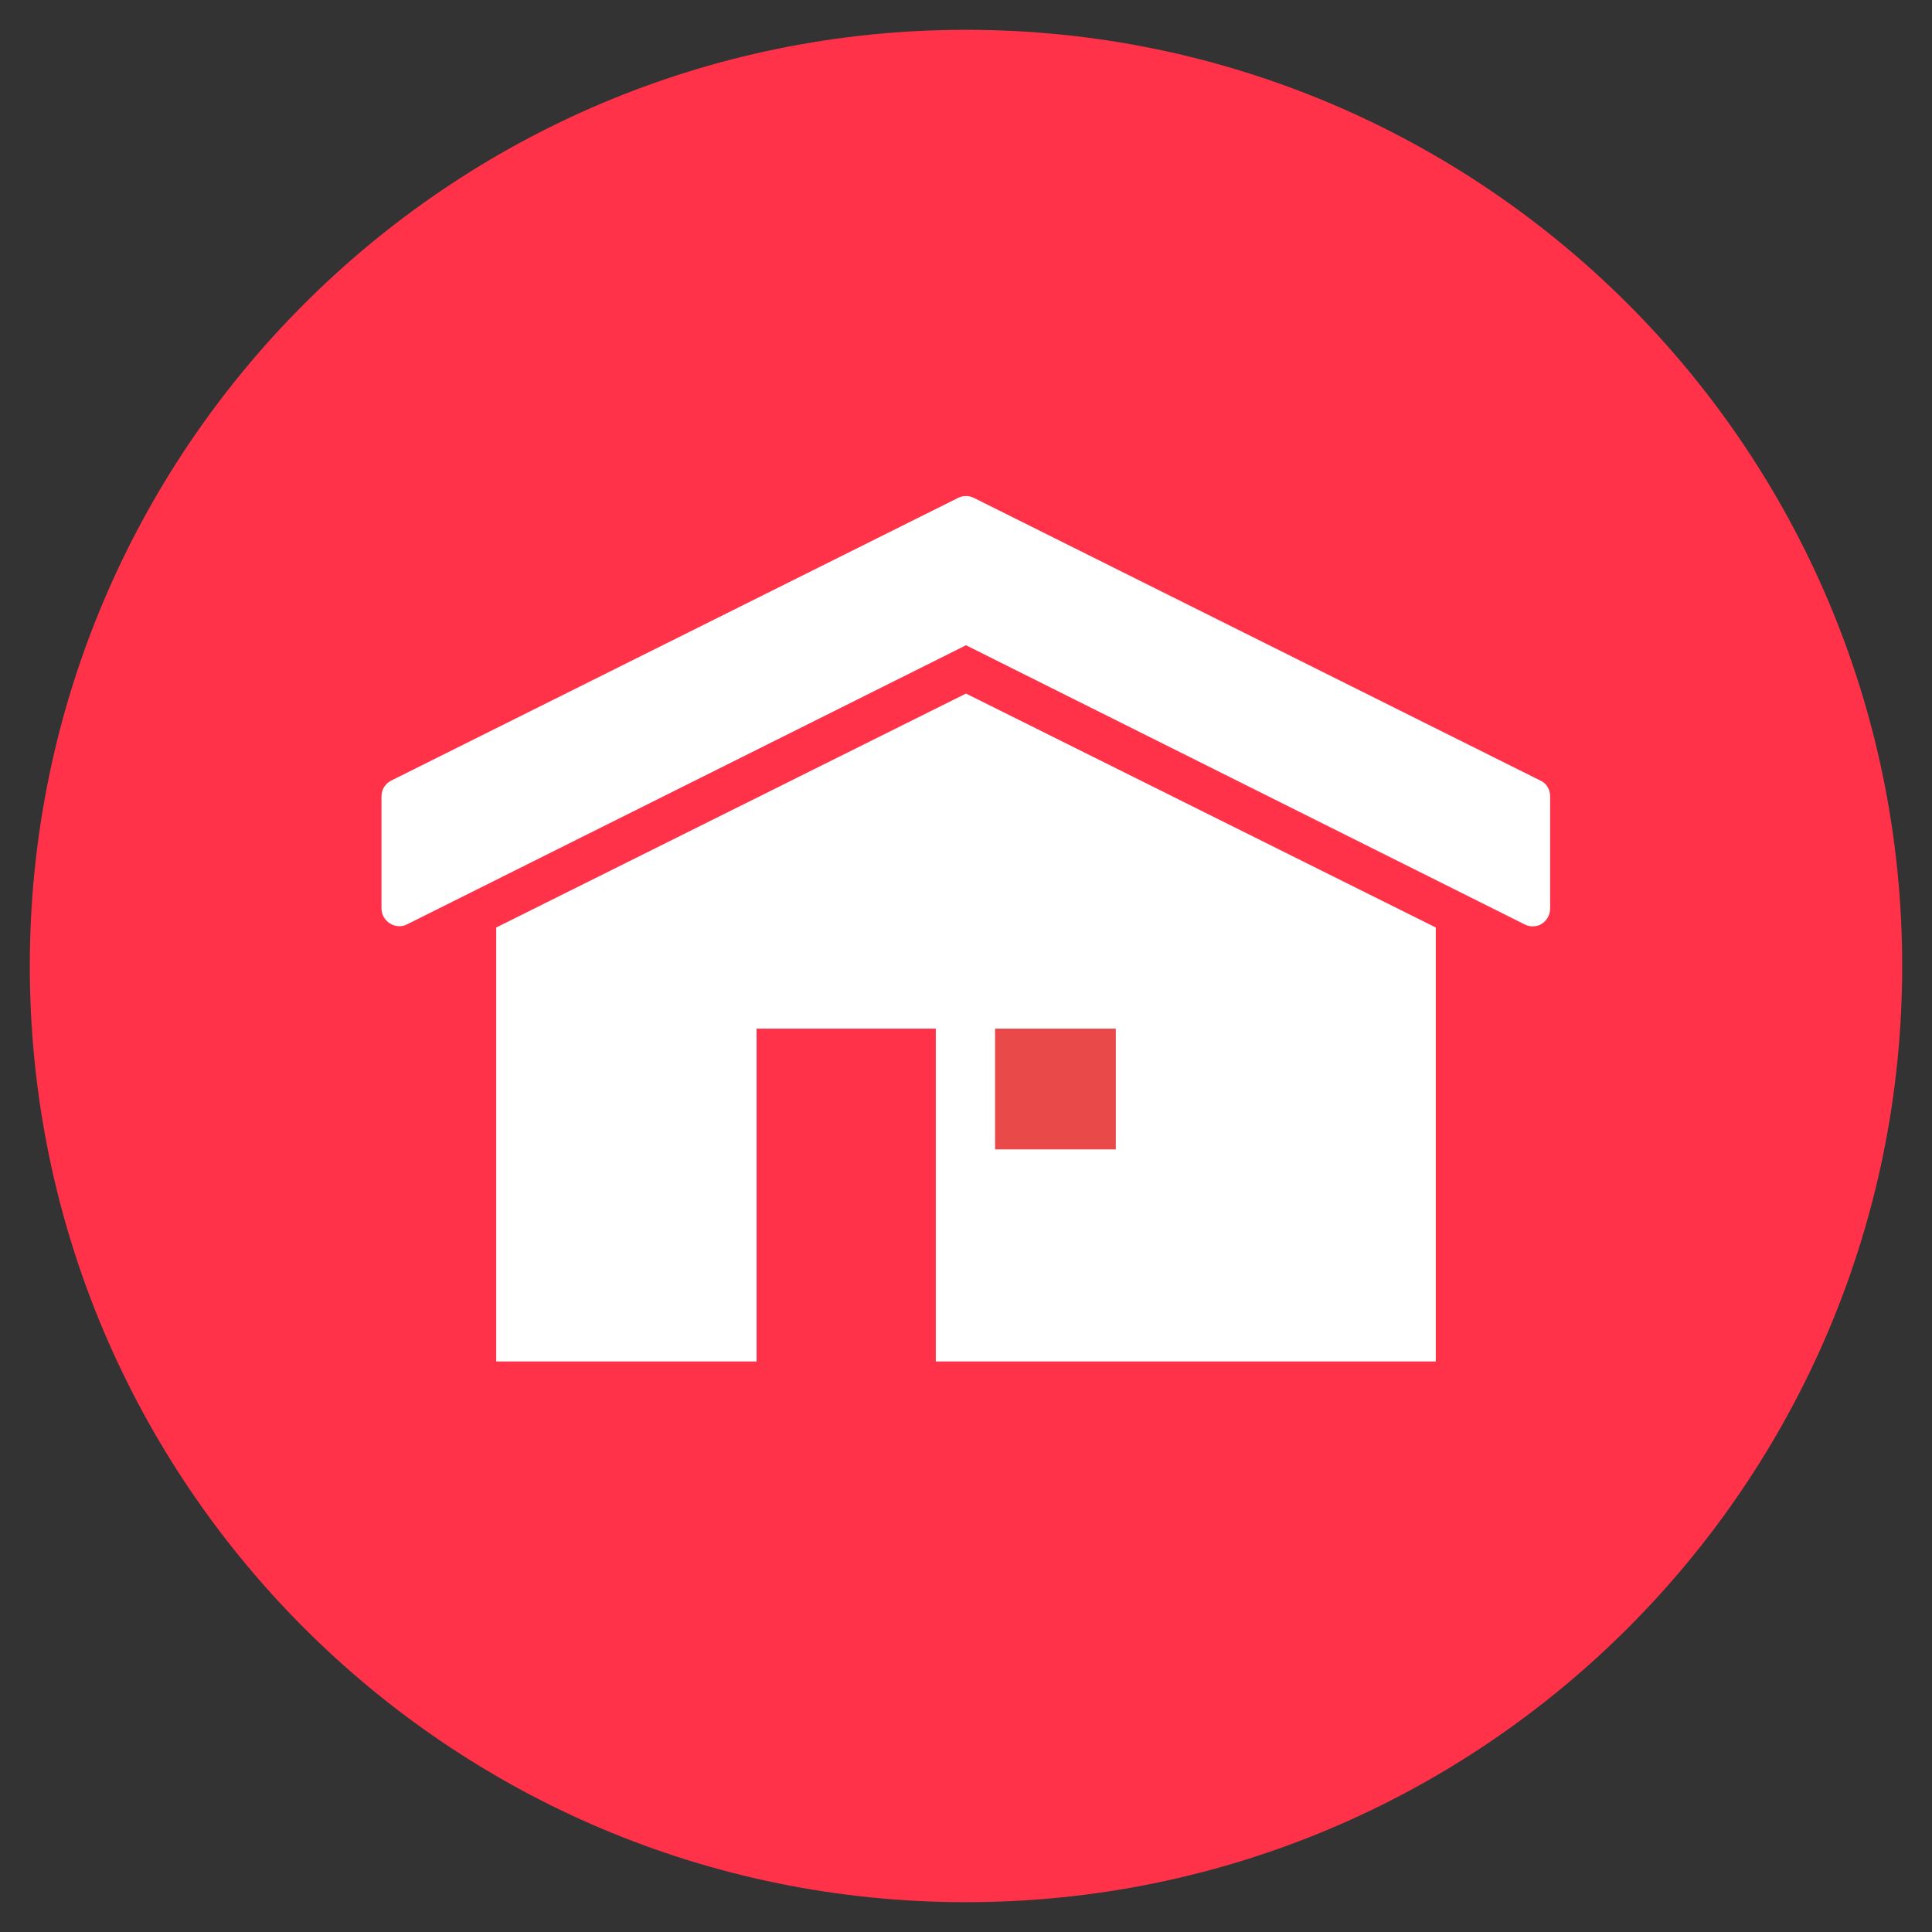 <svg xmlns="http://www.w3.org/2000/svg" xmlns:xlink="http://www.w3.org/1999/xlink" viewBox="0,0,256,256" width="64px"
    height="64px">
    <rect x="0" y="0" width="256" height="256" fill="#333333" stroke="none"/>
    <g fill="none" fill-rule="nonzero" stroke="none" stroke-width="1" stroke-linecap="butt" stroke-linejoin="miter"
        stroke-miterlimit="10" stroke-dasharray="" stroke-dashoffset="0" font-family="none" font-weight="none"
        font-size="none" text-anchor="none" style="mix-blend-mode: normal">
        <g transform="scale(0.5,0.5)">
            <path
                d="M7.9,256c0,-137 111.1,-248.1 248.1,-248.1c137,0 248.1,111.1 248.1,248.1c0,137 -111.1,248.1 -248.1,248.1c-137,0 -248.1,-111.1 -248.1,-248.1z"
                fill="#ff3249"></path>
            <path
                d="M408.1,206.8l-150.1,-74.9c-1.3,-0.6 -2.7,-0.6 -4,0l-150.2,74.9c-1.7,0.8 -2.7,2.4 -2.7,4.3v29.6c0,1.6 0.8,3.1 2.2,4c1.4,0.9 3.1,1 4.5,0.3l148.2,-74l148.1,74c0.6,0.3 1.3,0.5 2,0.5c0.9,0 1.8,-0.2 2.5,-0.7c1.4,-0.9 2.2,-2.4 2.2,-4v-29.8c0,-1.8 -1,-3.5 -2.7,-4.2z"
                fill="#ffffff"></path>
            <path d="M380.5,245.8l-124.5,-62l-124.5,62v115h69v-88.2h47.5v88.2h132.5z" fill="#ffffff"></path>
            <path d="M263.7,272.6h32v32h-32z" fill="#ea4949"></path>
        </g>
    </g>
</svg>